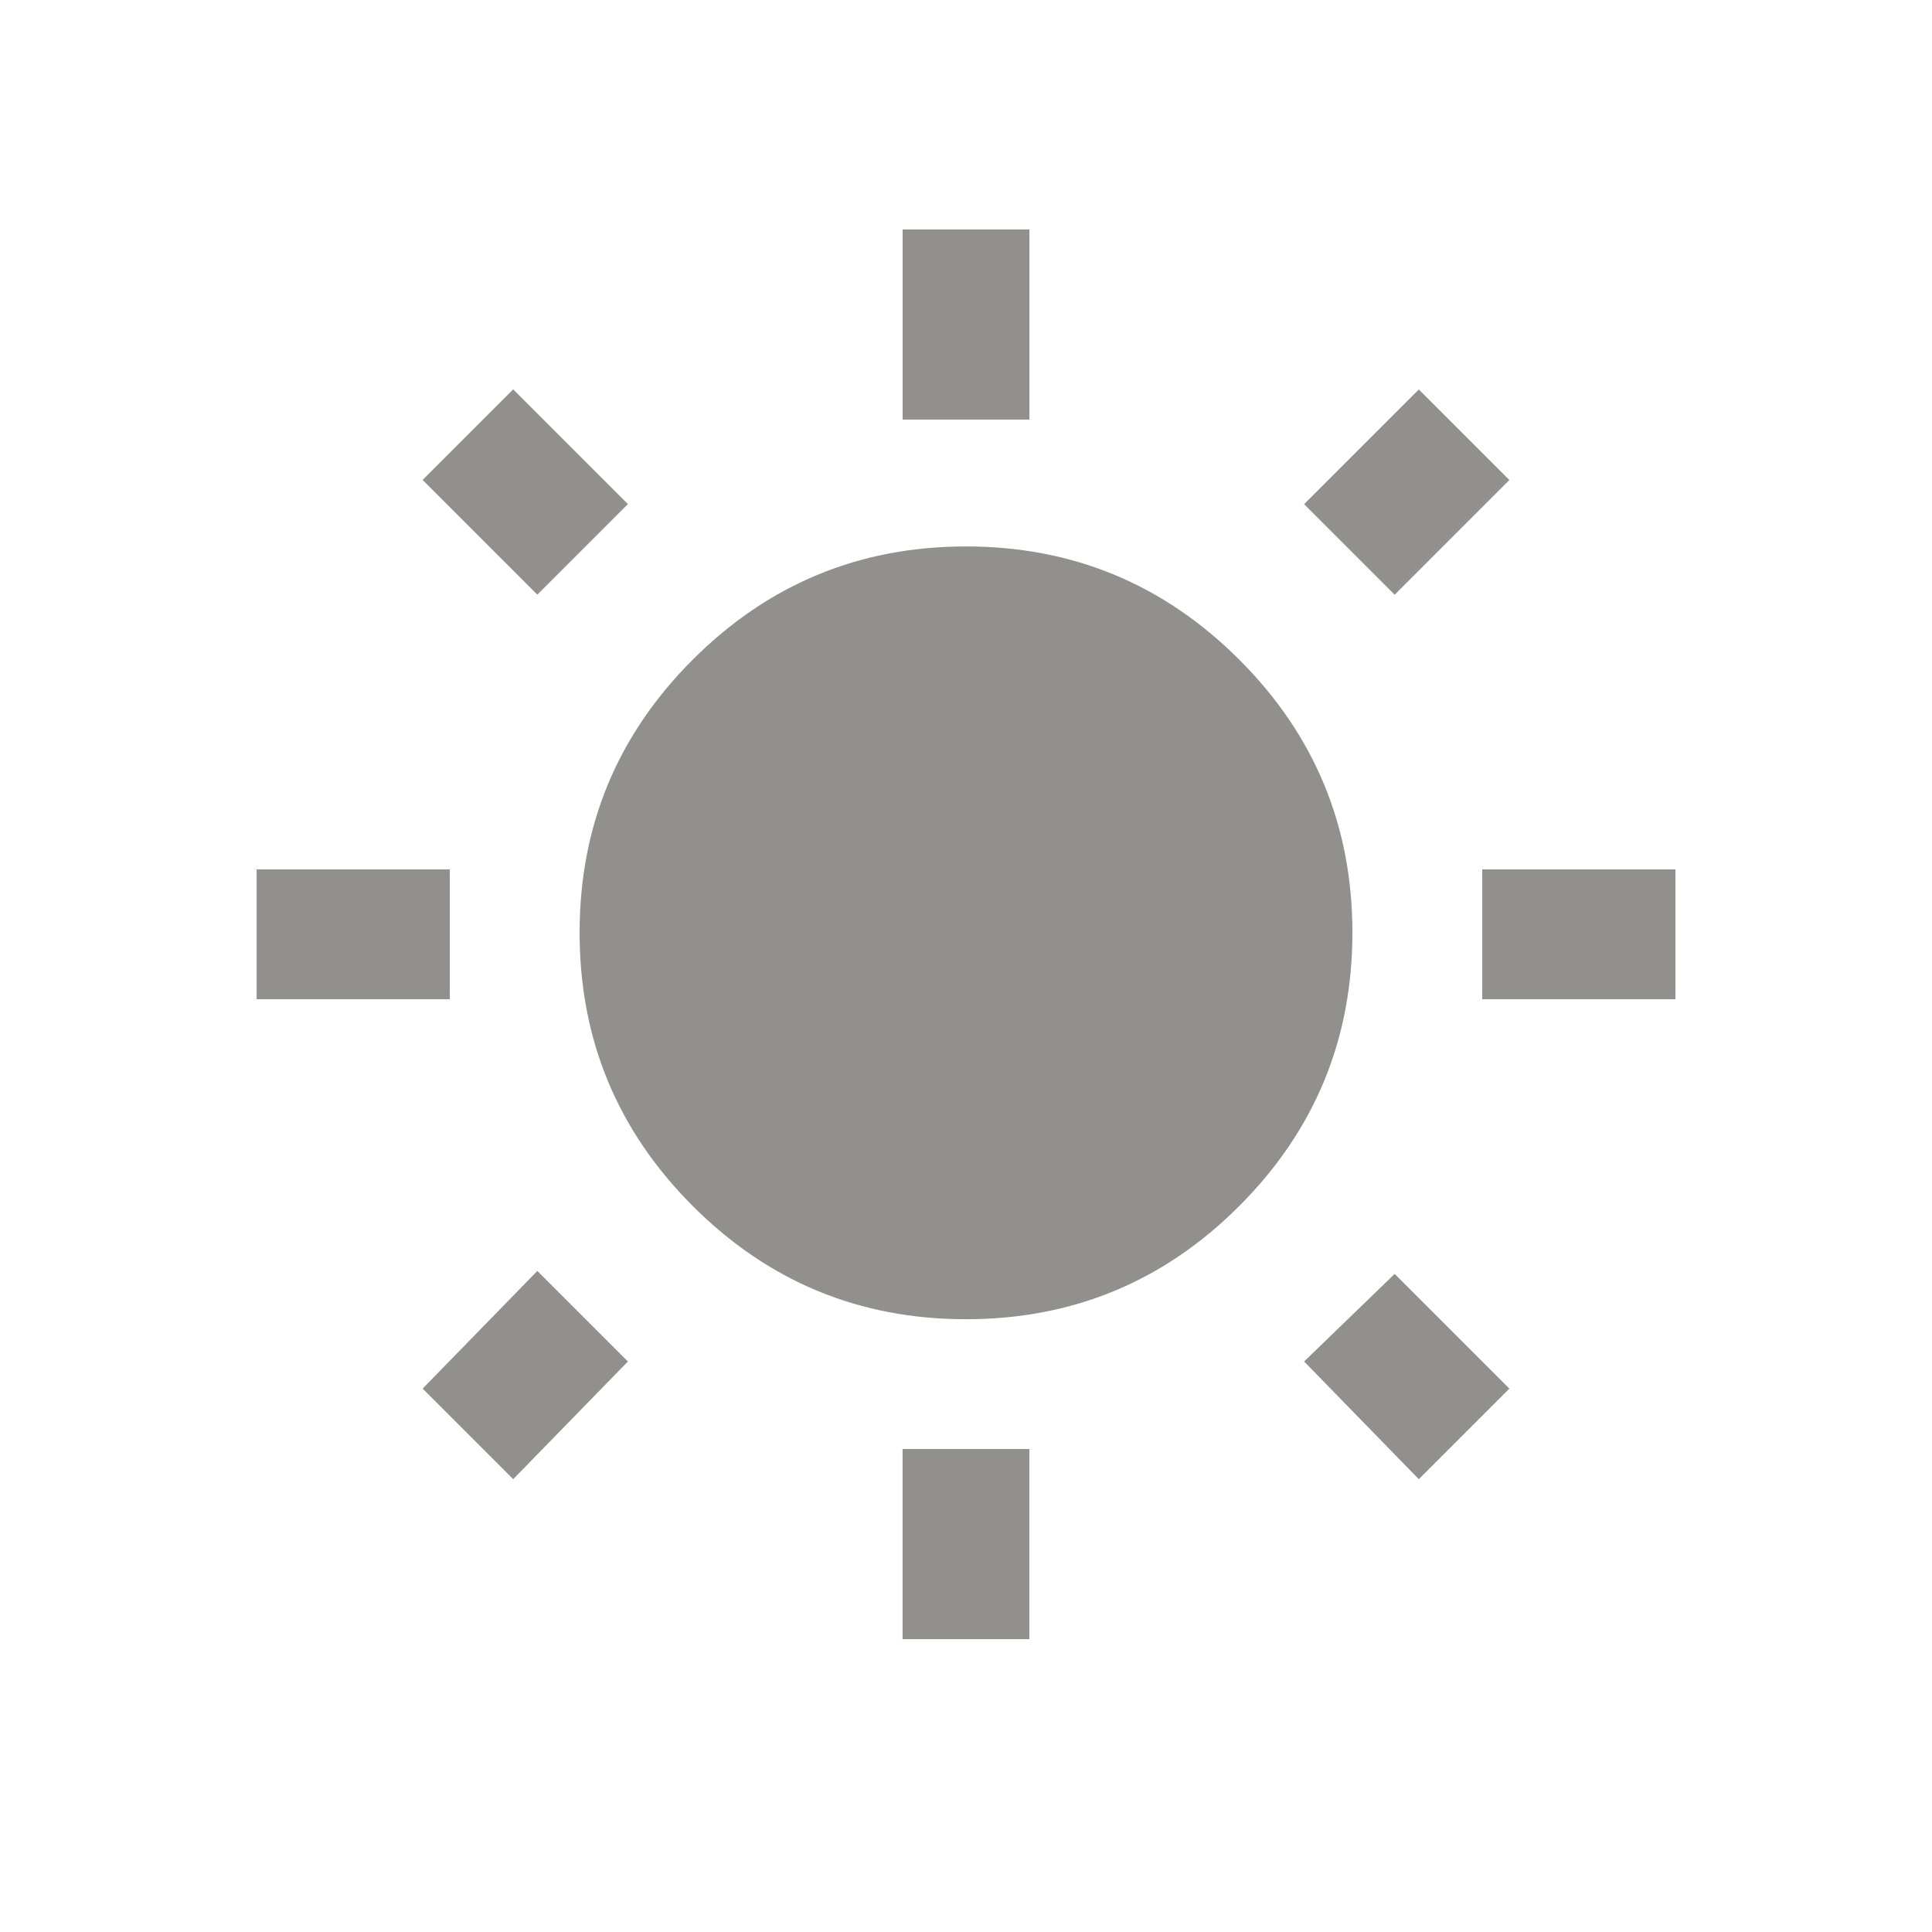 <!-- Generated by IcoMoon.io -->
<svg version="1.1" xmlns="http://www.w3.org/2000/svg" width="24" height="24" viewBox="0 0 24 24">
<title>wb_sunny</title>
<path fill="#91908d" d="M5.25 17.25l1.425-1.462 1.125 1.125-1.425 1.462zM11.212 20.362v-2.362h1.575v2.362h-1.575zM12 6.788q1.987 0 3.394 1.406t1.406 3.394-1.406 3.394-3.394 1.406-3.394-1.406-1.406-3.394 1.406-3.394 3.394-1.406zM18.413 10.8h2.4v1.613h-2.4v-1.613zM16.2 16.913l1.125-1.088 1.425 1.425-1.125 1.125zM18.75 5.963l-1.425 1.425-1.125-1.125 1.425-1.425zM12.788 2.85v2.362h-1.575v-2.362h1.575zM5.588 10.8v1.613h-2.4v-1.613h2.4zM7.8 6.262l-1.125 1.125-1.425-1.425 1.125-1.125z"></path>
</svg>

